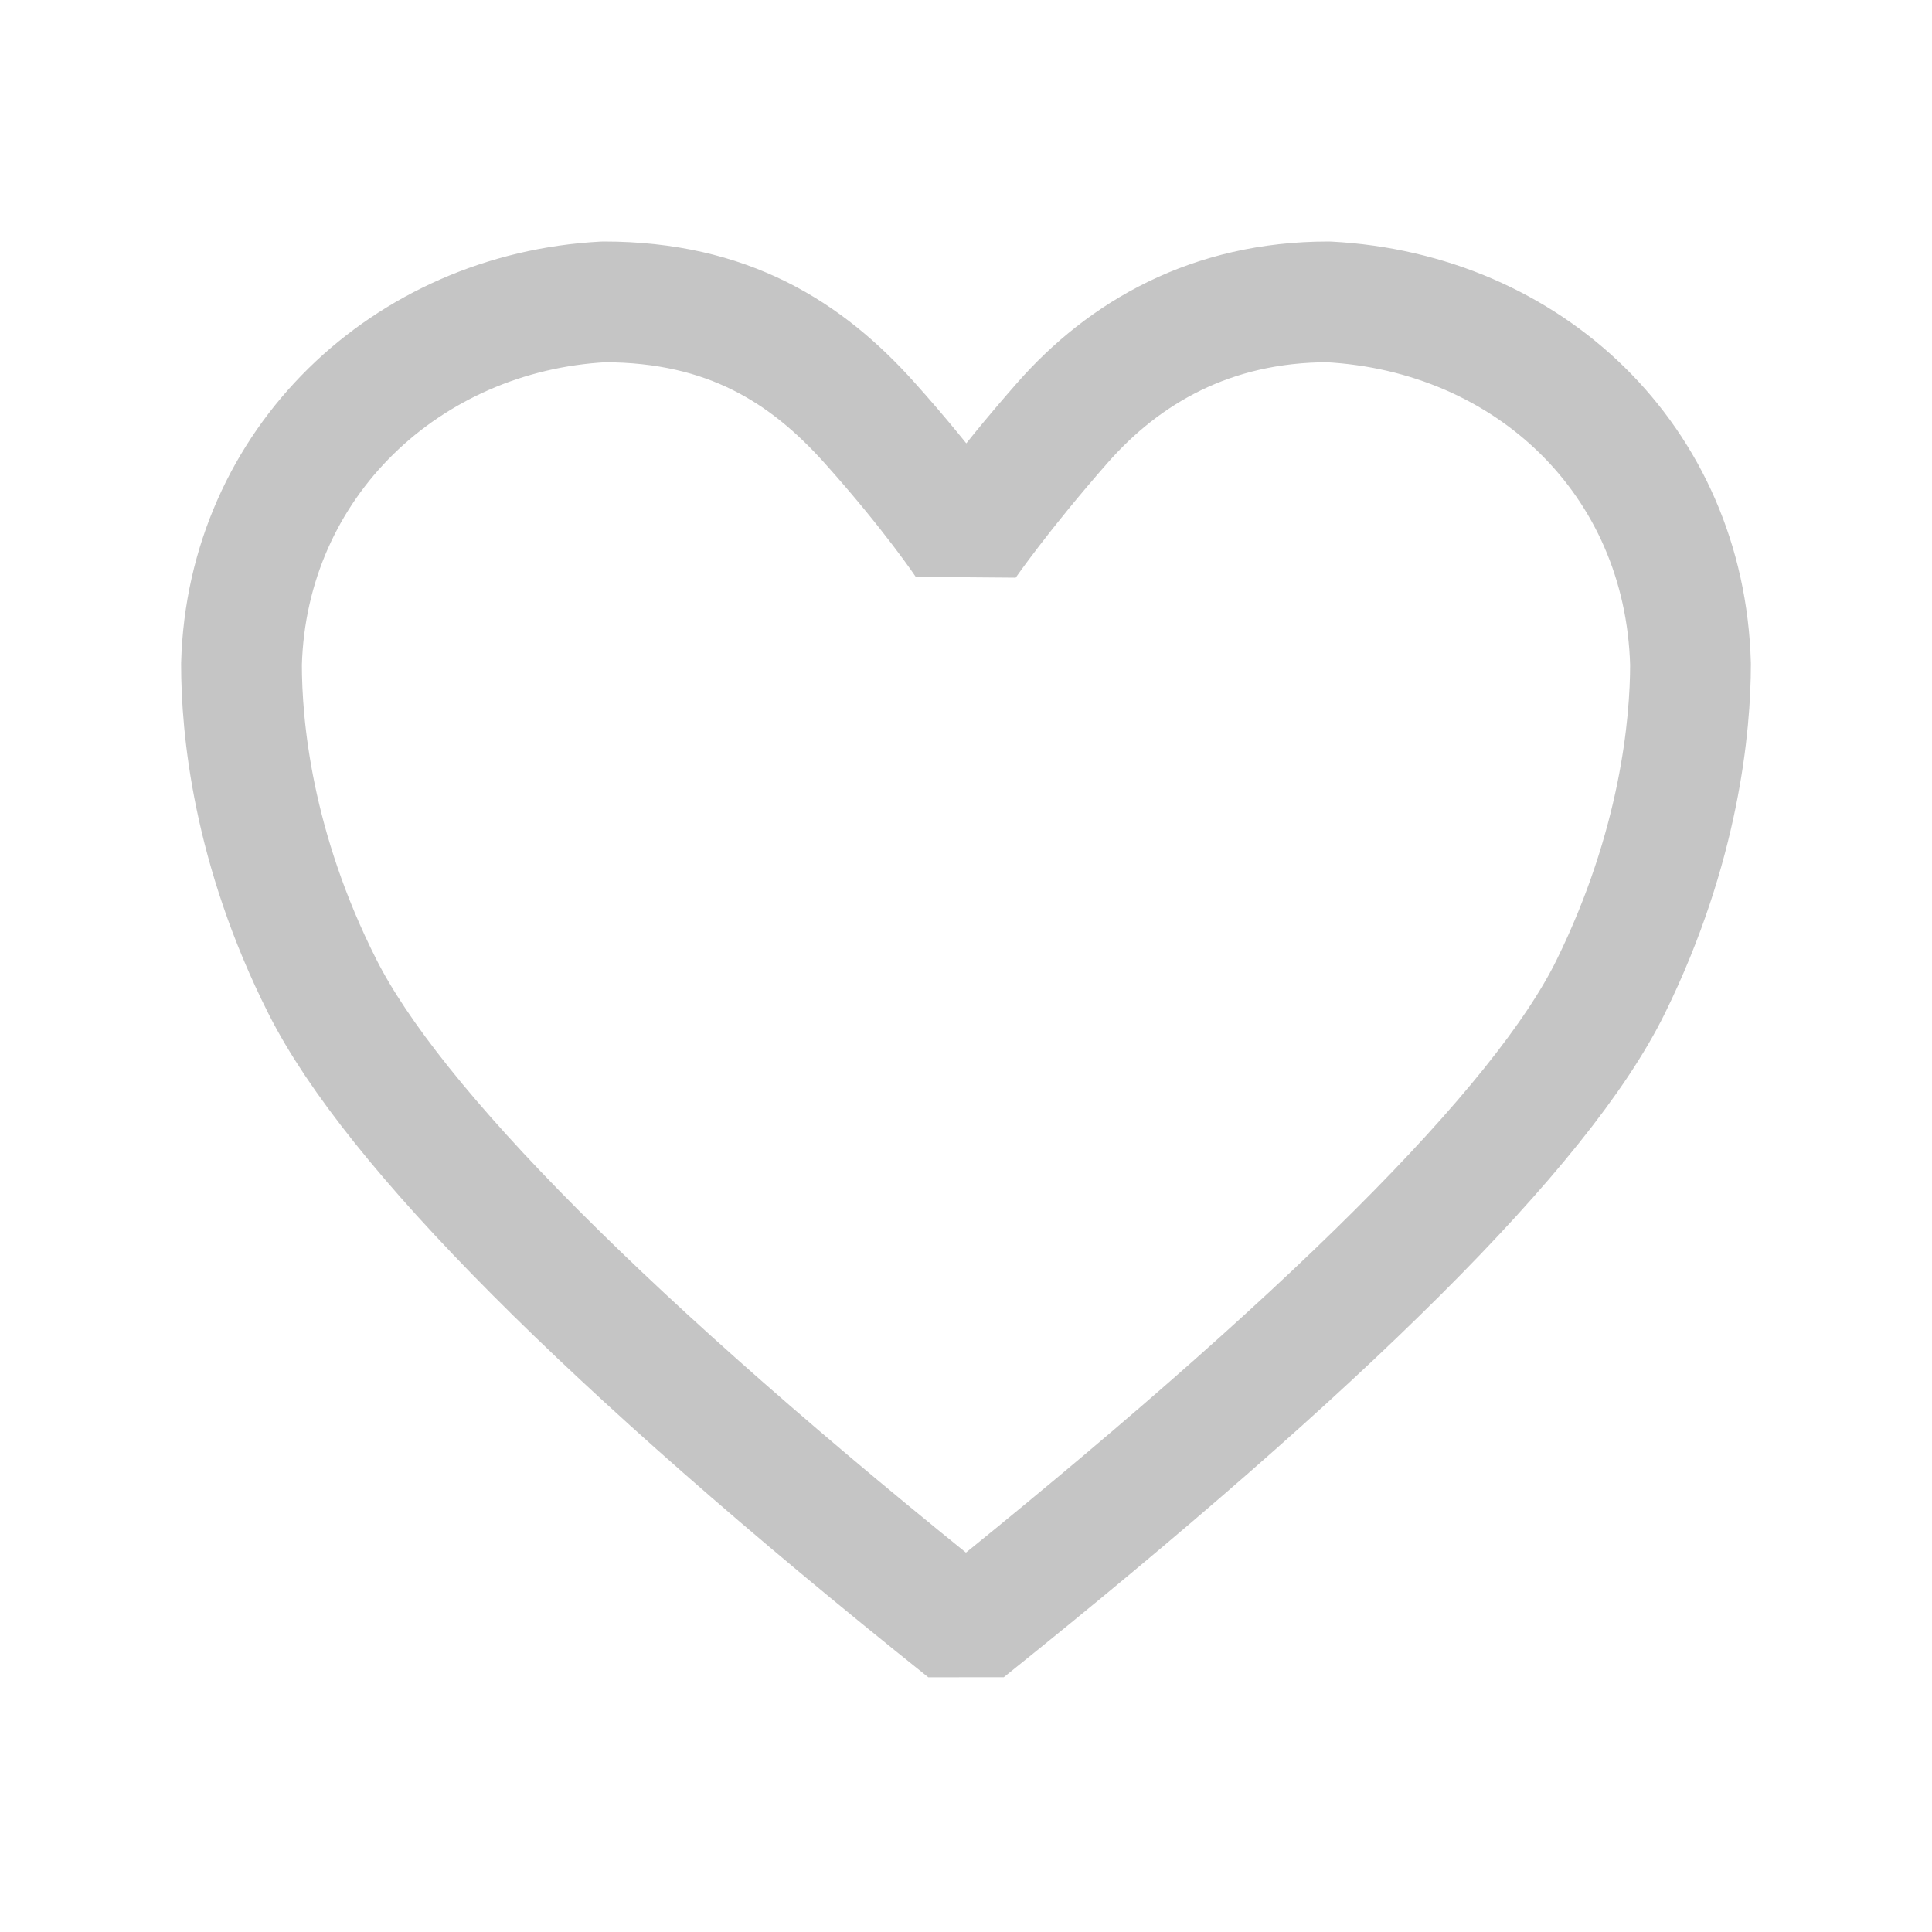 <svg width="16" height="16" viewBox="0 0 16 16" fill="none" xmlns="http://www.w3.org/2000/svg">
<path d="M11 2.5C10.03 2.5 9.31 2.92 8.8 3.5C8.29 4.08 8 4.5 8 4.5C8 4.5 7.72 4.08 7.2 3.5C6.68 2.92 6.03 2.5 5 2.5C3.368 2.586 2.046 3.833 2 5.5C2 6.02 2.09 7.02 2.67 8.17C3.25 9.32 5.01 11.11 8 13.5C10.98 11.11 12.77 9.33 13.34 8.17C13.91 7.01 14 6 14 5.5C13.953 3.81 12.658 2.587 11 2.5Z" stroke="#C5C5C5" stroke-linejoin="bevel"/>
</svg>
